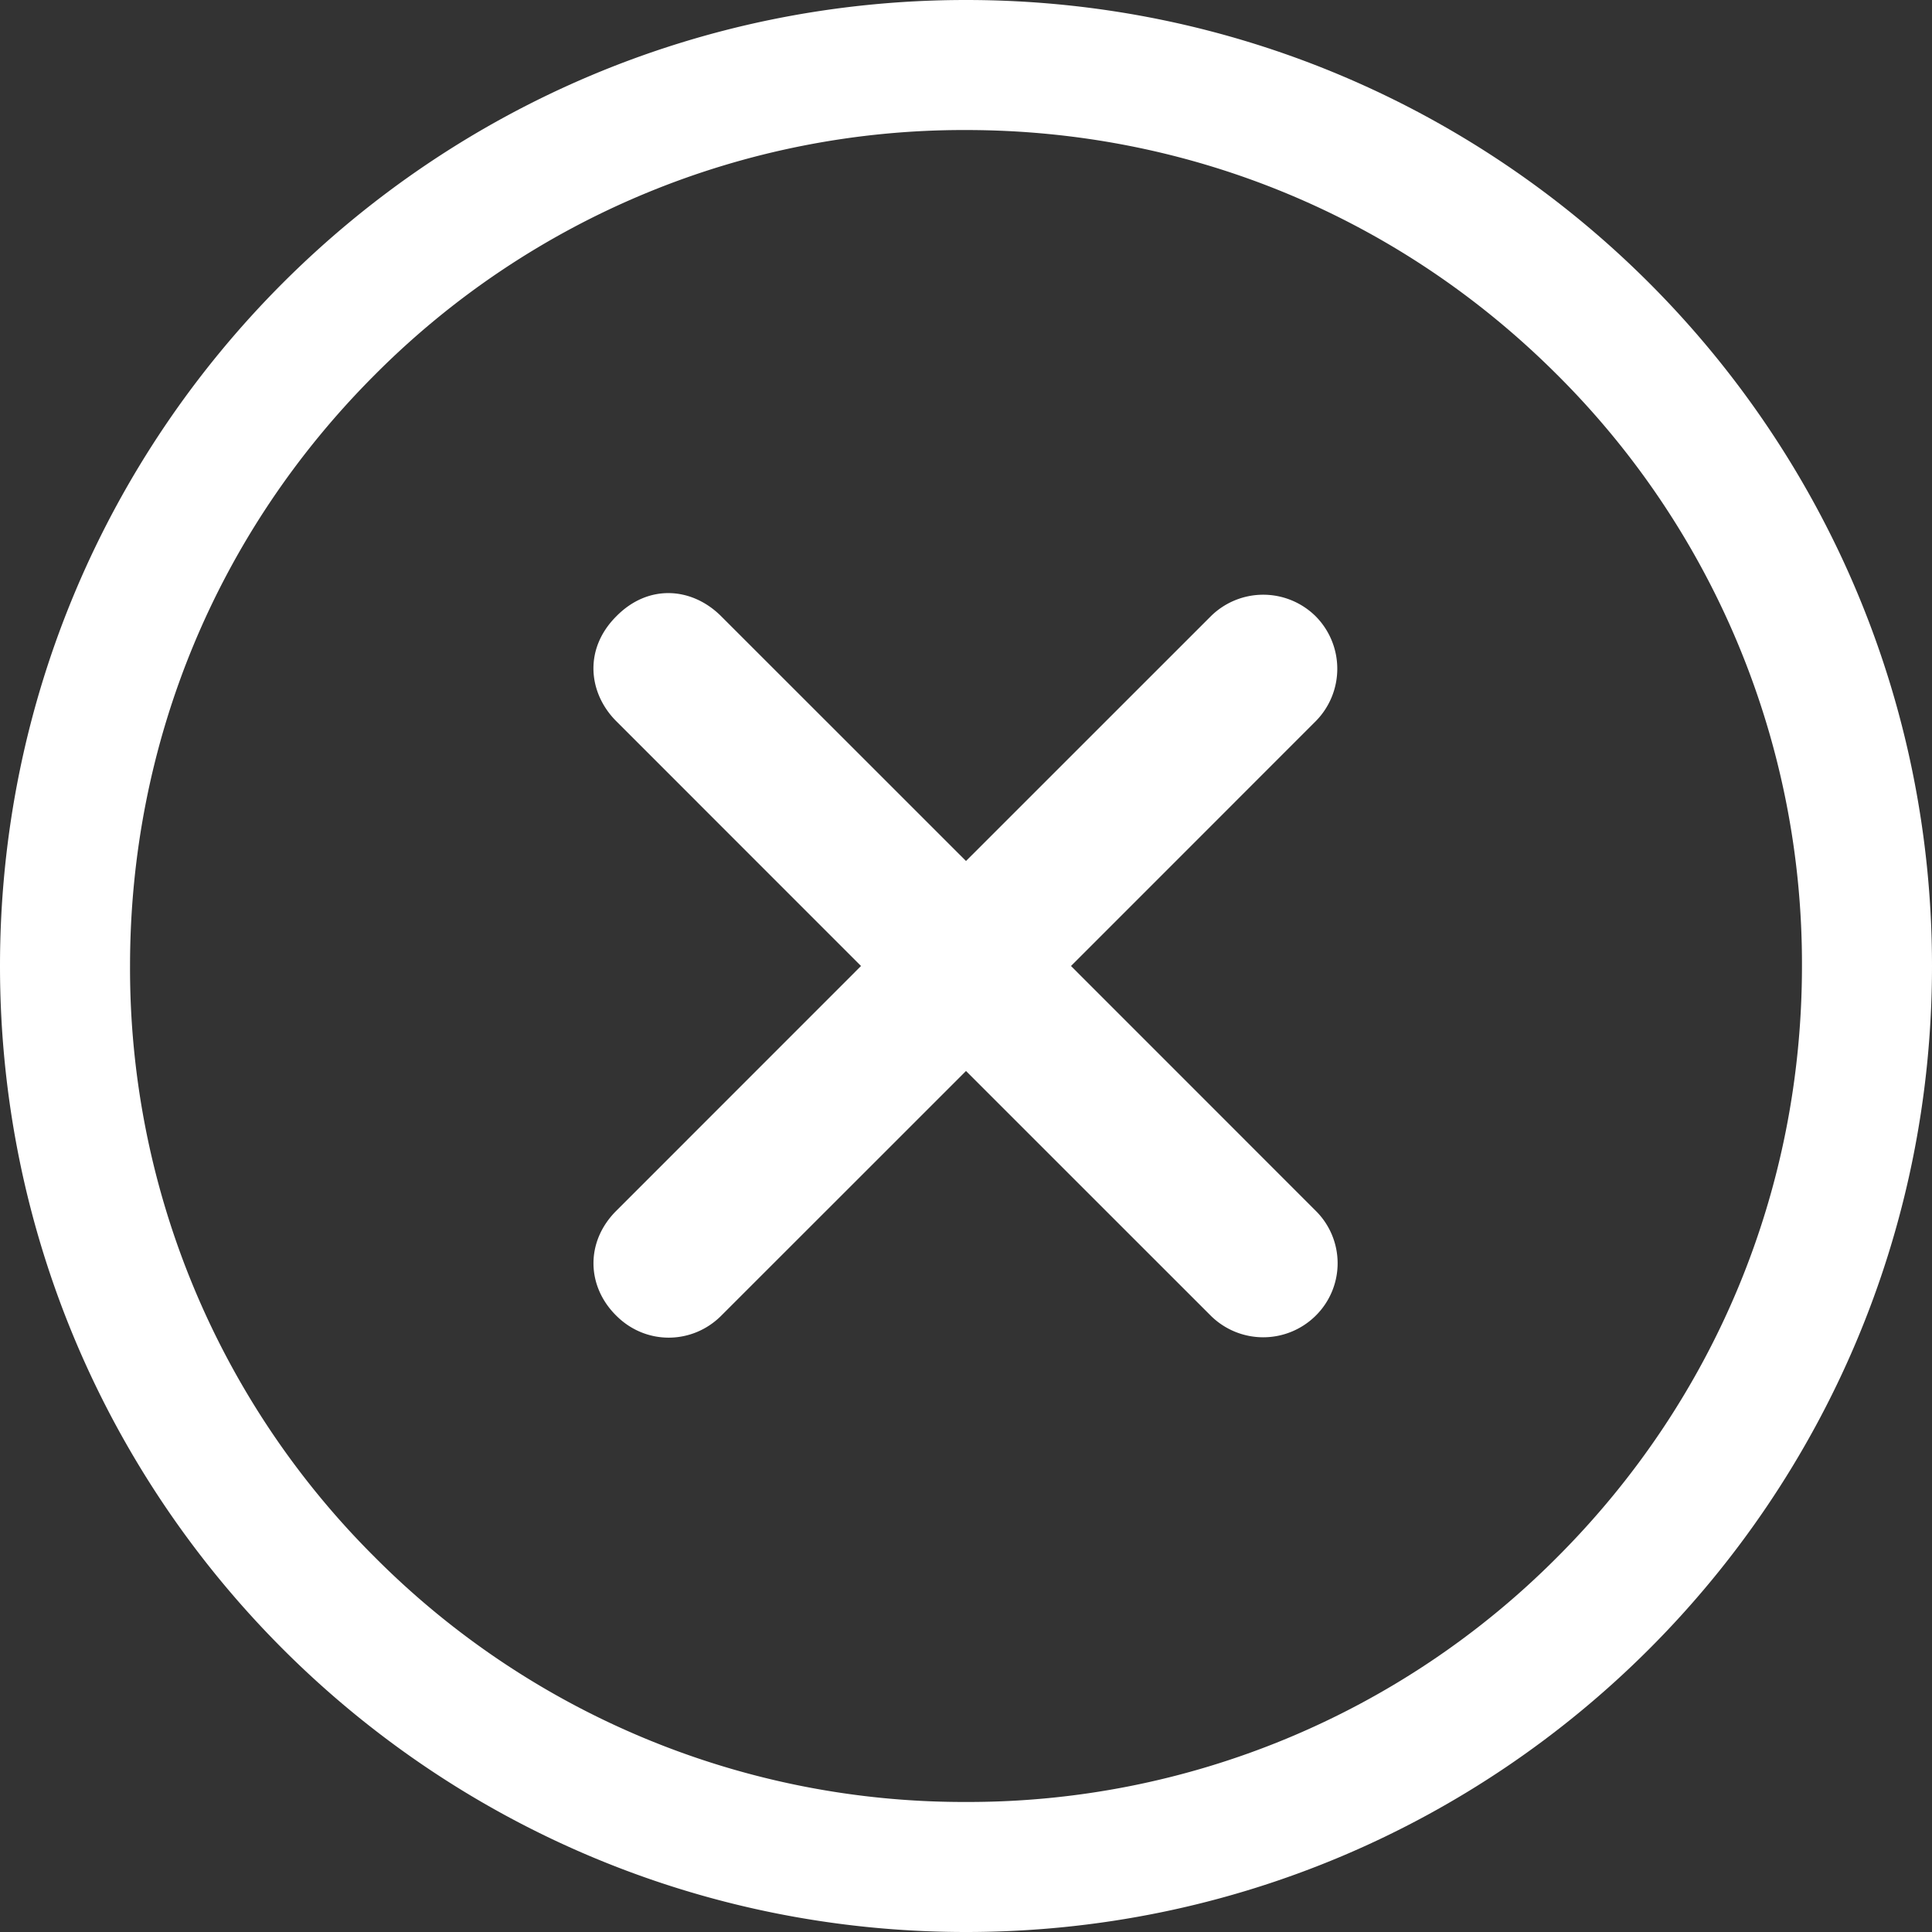 <svg xmlns="http://www.w3.org/2000/svg" width="26" height="26" viewBox="0 0 26 26">
    <rect x="0" y="0" width="26" height="26" fill="#333333" stroke="none"/>
    <g fill="none" fill-rule="nonzero">
        <g fill="#FFF">
            <path d="M17.706 16.294L14.413 13l3.293-3.294a1.003 1.003 0 0 0 0-1.412 1.003 1.003 0 0 0-1.412 0L13 11.587 9.706 8.294c-.387-.388-.975-.444-1.412 0-.444.444-.375 1.037 0 1.412L11.587 13l-3.293 3.294c-.419.418-.4 1.018 0 1.412.4.4 1.025.388 1.412 0L13 14.413l3.294 3.293a1.003 1.003 0 0 0 1.412 0 .992.992 0 0 0 0-1.412z"/>
            <path d="M13 1.75c3.006 0 5.831 1.169 7.956 3.294A11.176 11.176 0 0 1 24.25 13c0 3.006-1.169 5.831-3.294 7.956A11.176 11.176 0 0 1 13 24.25a11.176 11.176 0 0 1-7.956-3.294A11.176 11.176 0 0 1 1.75 13c0-3.006 1.169-5.831 3.294-7.956A11.176 11.176 0 0 1 13 1.75zM13 0C5.819 0 0 5.819 0 13s5.819 13 13 13 13-5.819 13-13S20.181 0 13 0z"/>
        </g>
        <path d="M-3-3h32v32H-3z"/>
    </g>
</svg>
